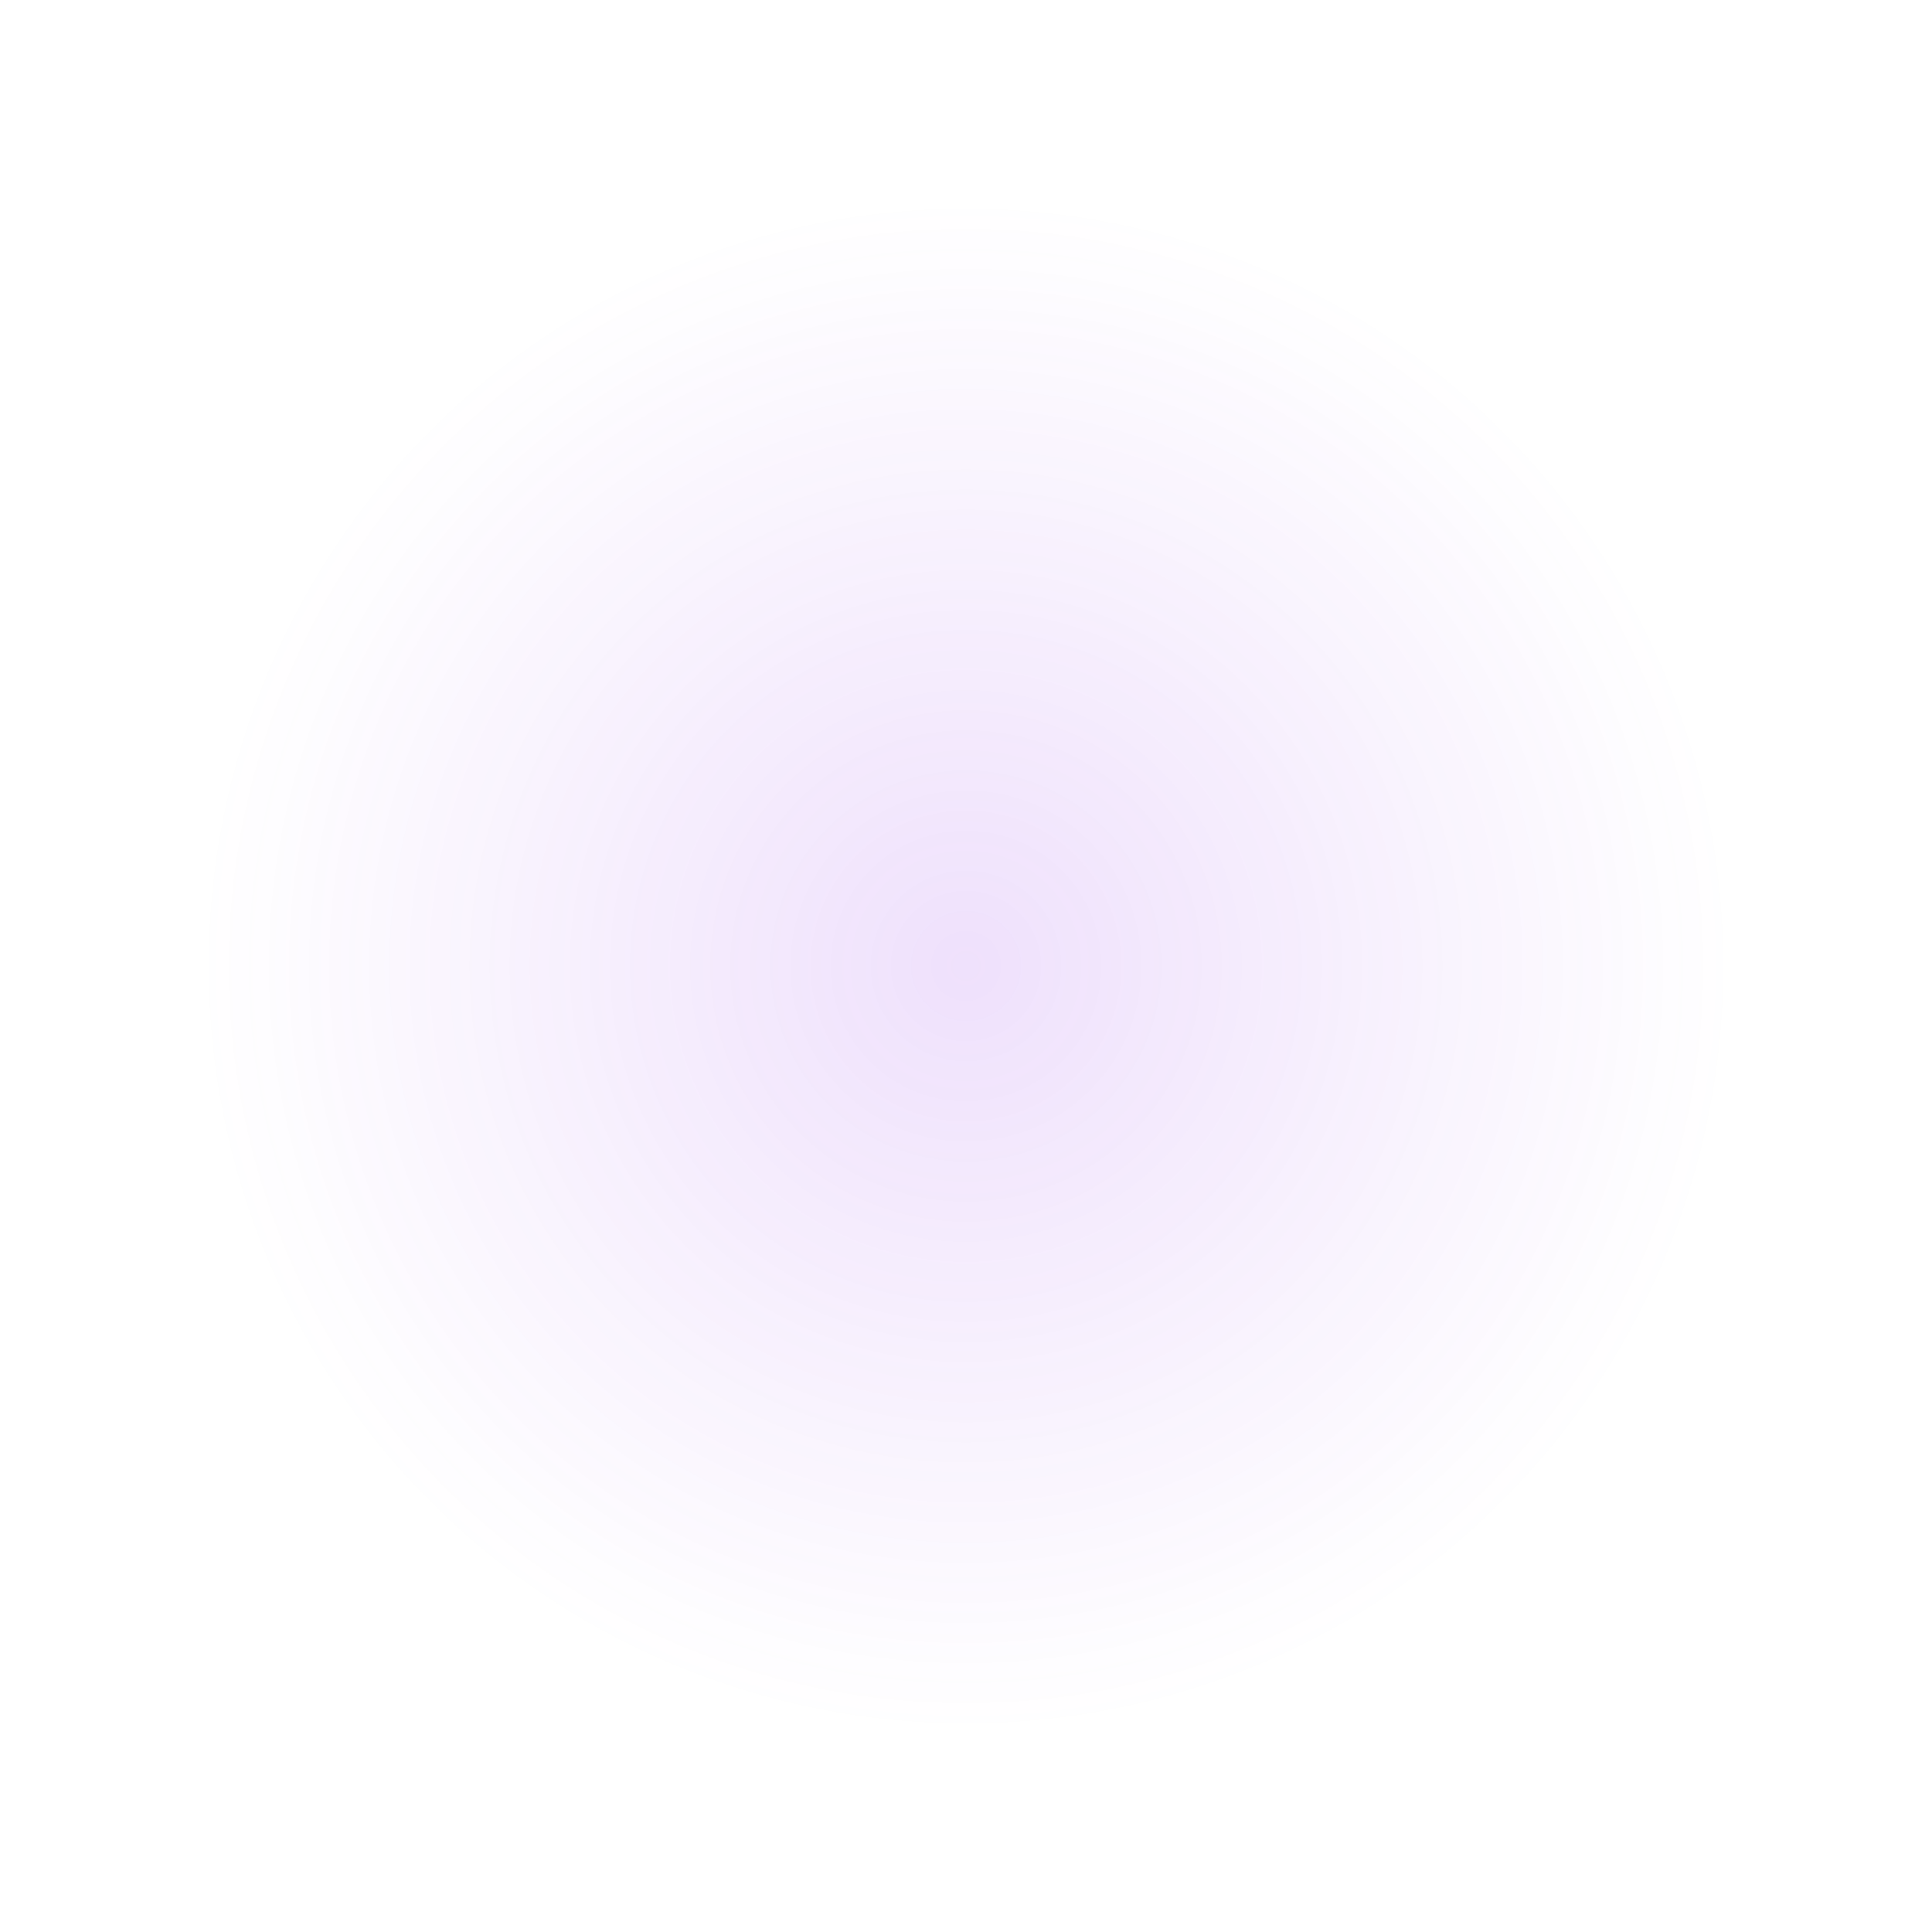 <?xml version="1.0" encoding="UTF-8"?>
<svg width="100%" height="100%" viewBox="0 0 100 100" xmlns="http://www.w3.org/2000/svg">
  <defs>
    <pattern id="grid" width="10" height="10" patternUnits="userSpaceOnUse">
      <path d="M 10 0 L 0 0 0 10" fill="none" stroke="rgba(255,255,255,0.1)" stroke-width="0.5"/>
    </pattern>
    <radialGradient id="glow" cx="50%" cy="50%" r="50%" fx="50%" fy="50%">
      <stop offset="0%" style="stop-color:rgba(147,51,234,0.3)"/>
      <stop offset="100%" style="stop-color:rgba(147,51,234,0)"/>
    </radialGradient>
  </defs>
  <rect width="100" height="100" fill="url(#grid)"/>
  <circle cx="50" cy="50" r="40" fill="url(#glow)" opacity="0.5"/>
</svg> 